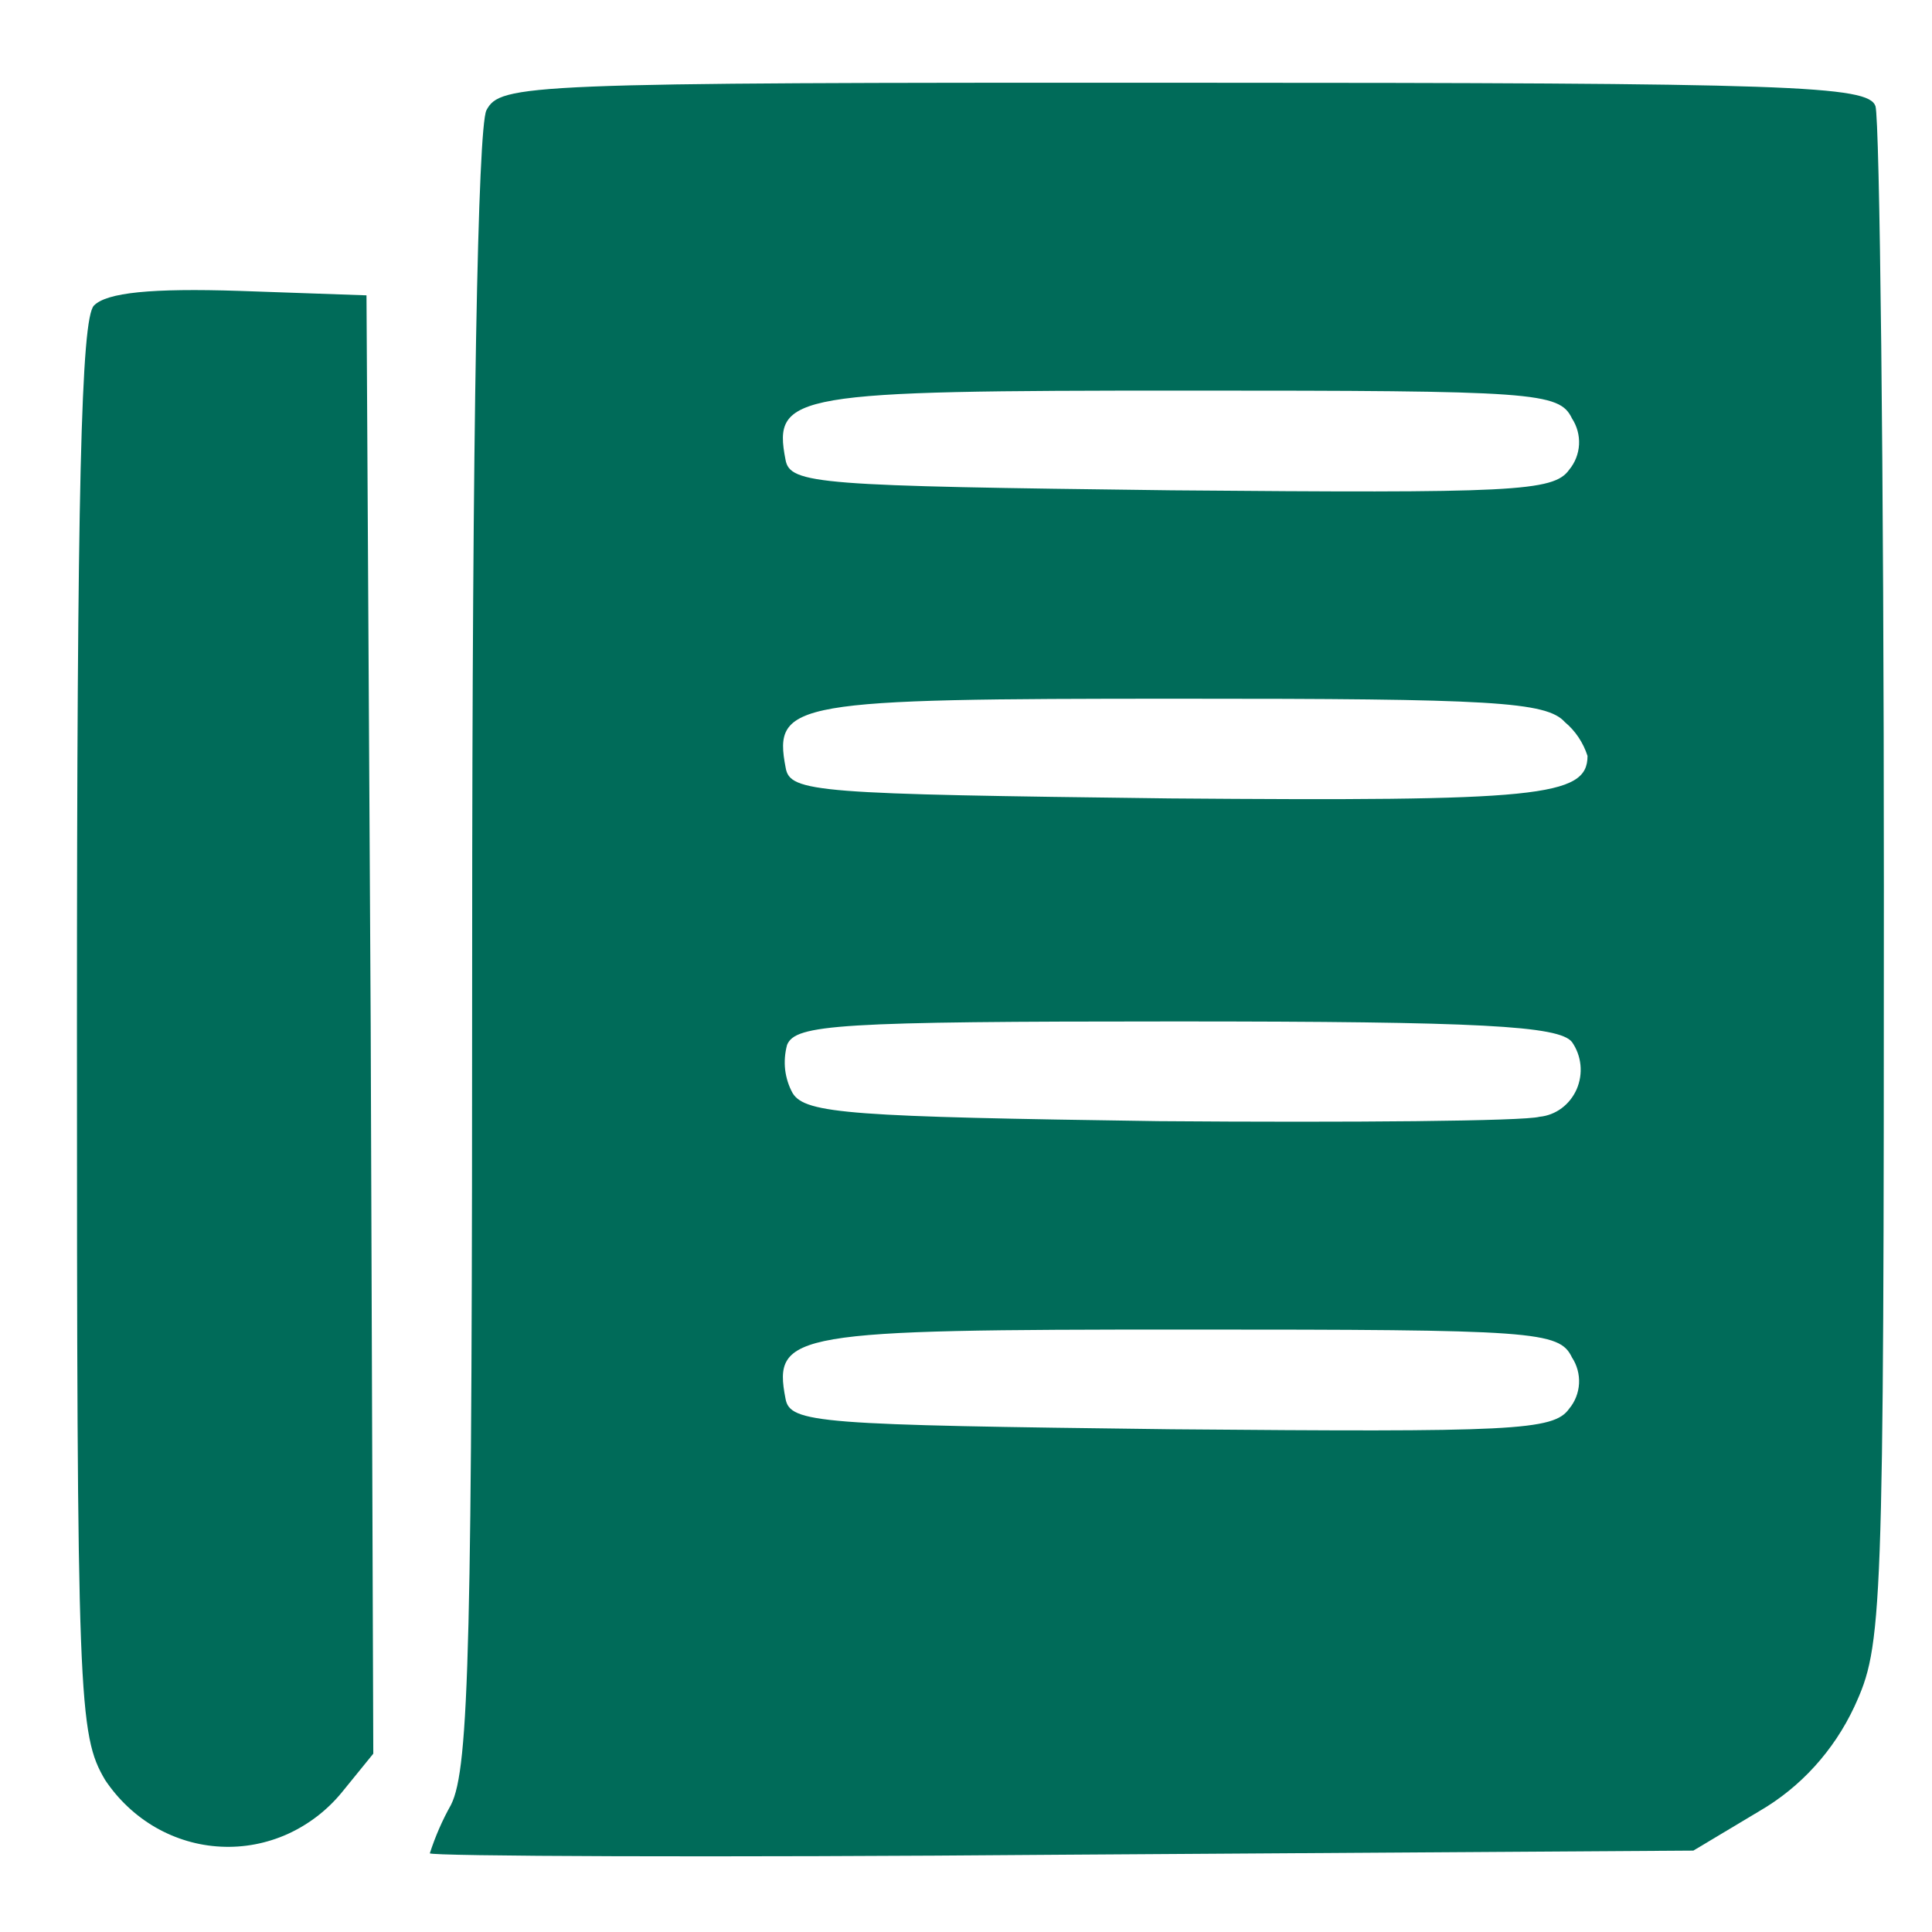 <svg width="23" height="23" viewBox="0 0 23 23" fill="none" xmlns="http://www.w3.org/2000/svg">
<path d="M5.79 1.314C5.689 1.541 5.621 4.999 5.621 11.322C5.621 19.548 5.588 21.05 5.369 21.486C5.266 21.669 5.182 21.862 5.117 22.063C5.117 22.098 8.496 22.115 12.646 22.08L20.159 22.031L20.948 21.559C21.437 21.275 21.83 20.842 22.075 20.319C22.411 19.585 22.427 19.341 22.427 10.556C22.427 5.596 22.377 1.421 22.327 1.264C22.243 1.019 21.352 0.985 14.094 0.985C6.226 0.982 5.957 1 5.79 1.314ZM18.714 4.981C18.774 5.073 18.804 5.182 18.798 5.293C18.792 5.404 18.75 5.509 18.68 5.593C18.495 5.854 18.008 5.872 13.941 5.837C9.739 5.785 9.403 5.767 9.351 5.471C9.199 4.685 9.435 4.65 14.124 4.65C18.277 4.65 18.562 4.667 18.714 4.981ZM18.63 8.597C18.755 8.701 18.848 8.841 18.899 8.999C18.899 9.488 18.311 9.54 13.924 9.505C9.722 9.453 9.403 9.436 9.353 9.139C9.202 8.353 9.437 8.318 14.042 8.318C17.756 8.317 18.411 8.352 18.63 8.597ZM18.714 12.405C18.77 12.485 18.805 12.579 18.815 12.678C18.825 12.777 18.809 12.876 18.77 12.967C18.73 13.057 18.669 13.135 18.591 13.193C18.513 13.251 18.422 13.286 18.327 13.295C18.142 13.347 16.092 13.365 13.789 13.347C10.159 13.295 9.588 13.26 9.437 13.015C9.389 12.929 9.359 12.833 9.347 12.735C9.336 12.636 9.344 12.535 9.37 12.439C9.47 12.195 9.975 12.16 13.992 12.16C17.621 12.16 18.562 12.212 18.714 12.405ZM18.714 16.16C18.774 16.251 18.804 16.361 18.798 16.471C18.792 16.582 18.75 16.688 18.68 16.771C18.495 17.033 18.008 17.05 13.941 17.015C9.739 16.963 9.403 16.946 9.351 16.649C9.199 15.863 9.435 15.828 14.124 15.828C18.277 15.828 18.562 15.845 18.714 16.16Z" fill="#006B59"/>
<path d="M1.118 3.638C0.966 3.796 0.916 5.822 0.916 12.231C0.916 20.265 0.933 20.65 1.252 21.191C1.408 21.424 1.613 21.617 1.852 21.755C2.091 21.892 2.357 21.971 2.63 21.984C2.903 21.998 3.175 21.946 3.426 21.833C3.676 21.719 3.899 21.548 4.075 21.331L4.444 20.877L4.413 12.196L4.363 3.516L2.85 3.463C1.807 3.429 1.269 3.482 1.118 3.638Z" fill="#006B59"/>
</svg>
